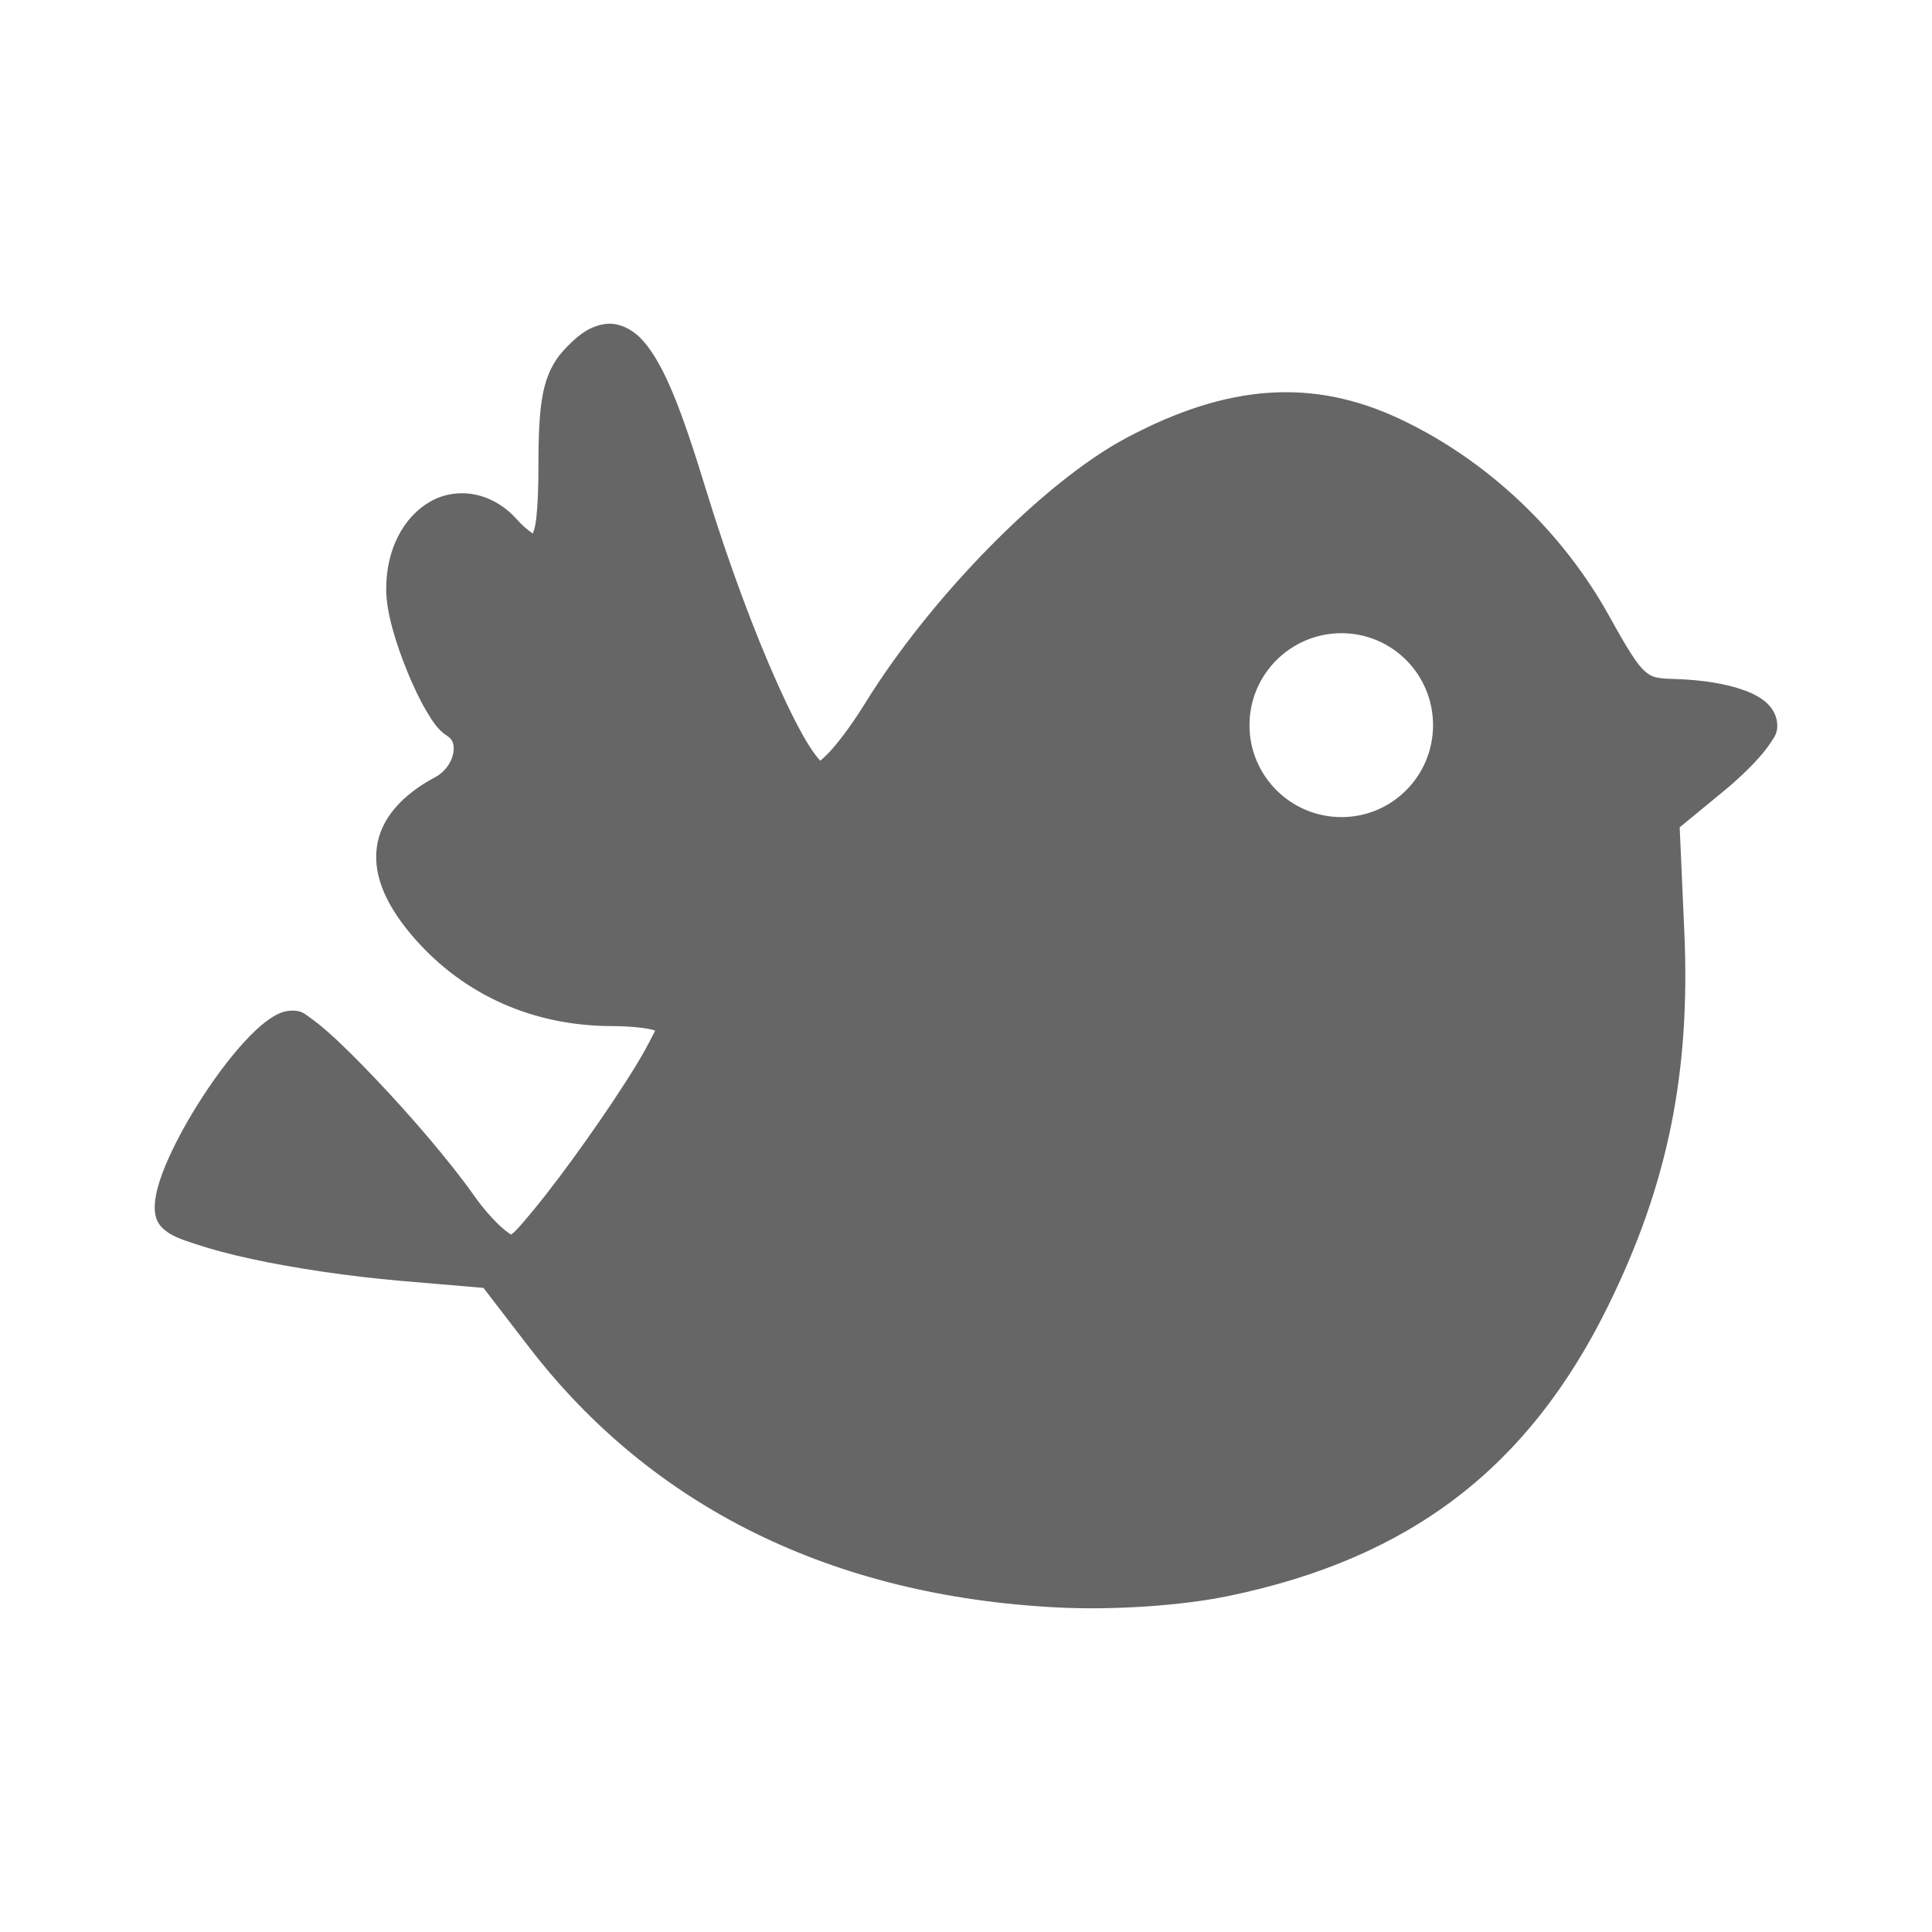 <?xml version="1.0" encoding="UTF-8" standalone="no"?>
<!-- Created with Inkscape (http://www.inkscape.org/) -->

<svg
   xmlns:dc="http://purl.org/dc/elements/1.1/"
   xmlns:cc="http://creativecommons.org/ns#"
   xmlns:rdf="http://www.w3.org/1999/02/22-rdf-syntax-ns#"
   xmlns:svg="http://www.w3.org/2000/svg"
   xmlns="http://www.w3.org/2000/svg"
   xmlns:xlink="http://www.w3.org/1999/xlink"
   xmlns:inkscape="http://www.inkscape.org/namespaces/inkscape"
   version="1.1"
   width="100%"
   height="100%"
   viewBox="0 0 512 512"
   id="svg2">
  <defs
     id="defs8">
    <linearGradient
       x1="45.448"
       y1="92.54"
       x2="45.448"
       y2="7.017"
       id="ButtonShadow-5"
       gradientUnits="userSpaceOnUse"
       gradientTransform="scale(1.006,0.994)">
      <stop
         id="stop3750-0"
         style="stop-color:#000000;stop-opacity:1"
         offset="0" />
      <stop
         id="stop3752-8"
         style="stop-color:#000000;stop-opacity:0.588"
         offset="1" />
    </linearGradient>
    <filter
       color-interpolation-filters="sRGB"
       id="filter3174-8">
      <feGaussianBlur
         stdDeviation="1.71"
         id="feGaussianBlur3176-5" />
    </filter>
    <linearGradient
       x1="45.448"
       y1="92.54"
       x2="45.448"
       y2="7.017"
       id="ButtonShadow"
       gradientUnits="userSpaceOnUse"
       gradientTransform="scale(1.006,0.994)">
      <stop
         id="stop3750"
         style="stop-color:#000000;stop-opacity:1"
         offset="0" />
      <stop
         id="stop3752"
         style="stop-color:#000000;stop-opacity:0.588"
         offset="1" />
    </linearGradient>
    <linearGradient
       id="linearGradient3737">
      <stop
         id="stop3739"
         style="stop-color:#666666;stop-opacity:1"
         offset="0" />
      <stop
         id="stop3741"
         style="stop-color:#666666;stop-opacity:0"
         offset="1" />
    </linearGradient>
    <filter
       color-interpolation-filters="sRGB"
       id="filter3174">
      <feGaussianBlur
         stdDeviation="1.71"
         id="feGaussianBlur3176" />
    </filter>
    <filter
       x="-0.192"
       y="-0.192"
       width="1.384"
       height="1.384"
       color-interpolation-filters="sRGB"
       id="filter3794">
      <feGaussianBlur
         stdDeviation="5.28"
         id="feGaussianBlur3796" />
    </filter>
    <linearGradient
       x1="48"
       y1="20.221"
       x2="48"
       y2="138.661"
       id="linearGradient3613"
       xlink:href="#linearGradient3737"
       gradientUnits="userSpaceOnUse" />
    <clipPath
       id="clipPath3613">
      <rect
         width="84"
         height="84"
         rx="6"
         ry="6"
         x="6"
         y="6"
         id="rect3615"
         style="fill:#666666;fill-opacity:1;fill-rule:nonzero;stroke:none" />
    </clipPath>
    <linearGradient
       x1="45.448"
       y1="92.54"
       x2="45.448"
       y2="7.017"
       id="ButtonShadow-0"
       gradientUnits="userSpaceOnUse"
       gradientTransform="scale(1.006,0.994)">
      <stop
         id="stop3750-2"
         style="stop-color:#000000;stop-opacity:1"
         offset="0" />
      <stop
         id="stop3752-9"
         style="stop-color:#000000;stop-opacity:0.588"
         offset="1" />
    </linearGradient>
    <linearGradient
       id="linearGradient3737-0">
      <stop
         id="stop3739-0"
         style="stop-color:#666666;stop-opacity:1"
         offset="0" />
      <stop
         id="stop3741-9"
         style="stop-color:#666666;stop-opacity:0"
         offset="1" />
    </linearGradient>
    <filter
       color-interpolation-filters="sRGB"
       id="filter3174-3">
      <feGaussianBlur
         stdDeviation="1.71"
         id="feGaussianBlur3176-2" />
    </filter>
    <filter
       x="-0.192"
       y="-0.192"
       width="1.384"
       height="1.384"
       color-interpolation-filters="sRGB"
       id="filter3794-0">
      <feGaussianBlur
         stdDeviation="5.28"
         id="feGaussianBlur3796-3" />
    </filter>
    <linearGradient
       x1="48"
       y1="20.221"
       x2="48"
       y2="138.661"
       id="linearGradient3613-6"
       xlink:href="#linearGradient3737-0"
       gradientUnits="userSpaceOnUse" />
    <clipPath
       id="clipPath3613-1">
      <rect
         width="84"
         height="84"
         rx="6"
         ry="6"
         x="6"
         y="6"
         id="rect3615-9"
         style="fill:#666666;fill-opacity:1;fill-rule:nonzero;stroke:none" />
    </clipPath>
    <linearGradient
       x1="45.448"
       y1="92.54"
       x2="45.448"
       y2="7.017"
       id="ButtonShadow-5-0"
       gradientUnits="userSpaceOnUse"
       gradientTransform="scale(1.006,0.994)">
      <stop
         id="stop3750-0-3"
         style="stop-color:#000000;stop-opacity:1"
         offset="0" />
      <stop
         id="stop3752-8-2"
         style="stop-color:#000000;stop-opacity:0.588"
         offset="1" />
    </linearGradient>
    <filter
       color-interpolation-filters="sRGB"
       id="filter3174-8-3">
      <feGaussianBlur
         id="feGaussianBlur3176-5-8"
         stdDeviation="1.71" />
    </filter>
    <linearGradient
       x1="45.448"
       y1="92.54"
       x2="45.448"
       y2="7.017"
       id="ButtonShadow-1"
       gradientUnits="userSpaceOnUse"
       gradientTransform="scale(1.006,0.994)">
      <stop
         id="stop3750-4"
         style="stop-color:#000000;stop-opacity:1"
         offset="0" />
      <stop
         id="stop3752-82"
         style="stop-color:#000000;stop-opacity:0.588"
         offset="1" />
    </linearGradient>
    <linearGradient
       id="linearGradient3737-1">
      <stop
         id="stop3739-9"
         style="stop-color:#666666;stop-opacity:1"
         offset="0" />
      <stop
         id="stop3741-2"
         style="stop-color:#666666;stop-opacity:0"
         offset="1" />
    </linearGradient>
    <filter
       color-interpolation-filters="sRGB"
       id="filter3174-0">
      <feGaussianBlur
         id="feGaussianBlur3176-6"
         stdDeviation="1.71" />
    </filter>
    <filter
       x="-0.192"
       y="-0.192"
       width="1.384"
       height="1.384"
       color-interpolation-filters="sRGB"
       id="filter3794-9">
      <feGaussianBlur
         id="feGaussianBlur3796-2"
         stdDeviation="5.28" />
    </filter>
    <linearGradient
       x1="48"
       y1="20.221"
       x2="48"
       y2="138.661"
       id="linearGradient3613-0"
       xlink:href="#linearGradient3737-1"
       gradientUnits="userSpaceOnUse" />
    <clipPath
       id="clipPath3613-2">
      <rect
         width="84"
         height="84"
         rx="6"
         ry="6"
         x="6"
         y="6"
         id="rect3615-3"
         style="fill:#666666;fill-opacity:1;fill-rule:nonzero;stroke:none" />
    </clipPath>
    <clipPath
       id="clipPath24056">
      <path
         d="M 26,0 C 11.603,0 0,11.603 0,26 l 0,460 c 0,14.397 11.603,26 26,26 l 460,0 c 14.397,0 26,-11.603 26,-26 L 512,26 C 512,11.603 500.397,0 486,0 L 26,0 z"
         inkscape:connector-curvature="0"
         id="path24058"
         style="fill:none;fill-opacity:1;stroke:none" />
    </clipPath>
  </defs>
  <path
     d="M 26,0 C 11.603,0 0,11.603 0,26 l 0,460 c 0,14.397 11.603,26 26,26 l 460,0 c 14.397,0 26,-11.603 26,-26 L 512,26 C 512,11.603 500.397,0 486,0 L 26,0 z"
     inkscape:connector-curvature="0"
     id="rect2986"
     style="fill:none;fill-opacity:1;stroke:none" />
  <g
     transform="translate(-2014.857,-1389.794)"
     id="layer1" />
  <g
     transform="matrix(1.1,0,0,0.444,-1919.776,-593.039)"
     id="g2036">
    <g
       transform="matrix(1.053,0,0,1.286,-1.263,-13.429)"
       id="g3712"
       style="opacity:0.4" />
  </g>
  <g
     transform="translate(-1917.376,-618.15)"
     id="g3541" />
  <g
     transform="translate(-1917.376,-618.15)"
     id="g3536" />
  <g
     transform="translate(-2620.376,-1203.4)"
     id="g4076">
    <g
       transform="translate(-926.668,684.384)"
       id="g4038" />
  </g>
  <g
     transform="matrix(9.309,0,0,9.309,-538.087,-181.121)"
     id="g3422" />
  <g
     transform="translate(-1662.518,-1408.533)"
     id="layer1-7" />
  <g
     transform="matrix(1.1,0,0,0.444,-1567.437,-611.778)"
     id="g2036-7">
    <g
       transform="matrix(1.053,0,0,1.286,-1.263,-13.429)"
       id="g3712-0"
       style="opacity:0.4" />
  </g>
  <g
     transform="translate(-1565.037,-636.889)"
     id="g3541-0" />
  <g
     transform="translate(-1565.037,-636.889)"
     id="g3536-3" />
  <g
     transform="translate(-2268.037,-1222.139)"
     id="g4076-6">
    <g
       transform="translate(-926.668,684.384)"
       id="g4038-6" />
  </g>
  <g
     transform="matrix(9.309,0,0,9.309,-185.749,-199.86)"
     id="g3422-3" />
  <g
     transform="translate(-183.059,-883.964)"
     id="layer1-9" />
  <g
     transform="matrix(1.1,0,0,0.444,-87.978,-87.209)"
     id="g2036-6">
    <g
       transform="matrix(1.053,0,0,1.286,-1.263,-13.429)"
       id="g3712-8"
       style="opacity:0.4" />
  </g>
  <g
     transform="translate(-85.578,-112.32)"
     id="g3541-1" />
  <g
     transform="translate(-85.578,-112.32)"
     id="g3536-4" />
  <g
     transform="translate(-788.579,-697.57)"
     id="g4076-1">
    <g
       transform="translate(-926.668,684.384)"
       id="g4038-2" />
  </g>
  <path
     d=""
     inkscape:connector-curvature="0"
     id="path3218"
     style="fill:#000000" />
  <path
     d=""
     inkscape:connector-curvature="0"
     id="path3216"
     style="fill:#000000" />
  <path
     d=""
     inkscape:connector-curvature="0"
     id="path3214"
     style="fill:#000000" />
  <path
     d=""
     inkscape:connector-curvature="0"
     id="path3116"
     style="fill:#000000" />
  <path
     d=""
     inkscape:connector-curvature="0"
     id="path3114"
     style="fill:#000000" />
  <path
     d=""
     inkscape:connector-curvature="0"
     id="path3112"
     style="fill:#000000" />
  <path
     d=""
     inkscape:connector-curvature="0"
     id="path3110"
     style="fill:#000000" />
  <g
     transform="translate(-2022.654,-1343.448)"
     id="layer1-8" />
  <g
     transform="matrix(1.1,0,0,0.444,-1927.573,-546.693)"
     id="g2036-60">
    <g
       transform="matrix(1.053,0,0,1.286,-1.263,-13.429)"
       id="g3712-3"
       style="opacity:0.4" />
  </g>
  <g
     transform="translate(-1925.173,-571.804)"
     id="g3541-5" />
  <g
     transform="translate(-1925.173,-571.804)"
     id="g3536-9" />
  <g
     transform="translate(-2628.173,-1157.054)"
     id="g4076-4">
    <g
       transform="translate(-926.668,684.384)"
       id="g4038-7" />
  </g>
  <g
     transform="matrix(9.309,0,0,9.309,-545.884,-134.775)"
     id="g3422-1" />
  <g
     transform="translate(-543.195,-818.879)"
     id="layer1-9-7" />
  <g
     transform="matrix(1.1,0,0,0.444,-448.114,-22.124)"
     id="g2036-6-6">
    <g
       transform="matrix(1.053,0,0,1.286,-1.263,-13.429)"
       id="g3712-8-1"
       style="opacity:0.4" />
  </g>
  <g
     transform="translate(-445.714,-47.235)"
     id="g3541-1-6" />
  <g
     transform="translate(-445.714,-47.235)"
     id="g3536-4-8" />
  <g
     transform="translate(-1148.714,-632.485)"
     id="g4076-1-3">
    <g
       transform="translate(-926.668,684.384)"
       id="g4038-2-6" />
  </g>
  <path
     d=""
     inkscape:connector-curvature="0"
     id="path3218-4"
     style="fill:#000000" />
  <path
     d=""
     inkscape:connector-curvature="0"
     id="path3216-2"
     style="fill:#000000" />
  <path
     d=""
     inkscape:connector-curvature="0"
     id="path3214-7"
     style="fill:#000000" />
  <path
     d=""
     inkscape:connector-curvature="0"
     id="path3116-0"
     style="fill:#000000" />
  <path
     d=""
     inkscape:connector-curvature="0"
     id="path3114-3"
     style="fill:#000000" />
  <path
     d=""
     inkscape:connector-curvature="0"
     id="path3112-4"
     style="fill:#000000" />
  <path
     d=""
     inkscape:connector-curvature="0"
     id="path3110-9"
     style="fill:#000000" />
  <g
     transform="translate(-180.119,-1432.747)"
     id="layer1-70" />
  <g
     transform="matrix(1.1,0,0,0.444,-85.037,-635.993)"
     id="g2036-0">
    <g
       transform="matrix(1.053,0,0,1.286,-1.263,-13.429)"
       id="g3712-2"
       style="opacity:0.4" />
  </g>
  <g
     transform="translate(-82.637,-661.104)"
     id="g3541-2" />
  <g
     transform="translate(-82.637,-661.104)"
     id="g3536-91" />
  <g
     transform="translate(-785.638,-1246.354)"
     id="g4076-5">
    <g
       transform="translate(-926.668,684.384)"
       id="g4038-4" />
  </g>
  <g
     transform="matrix(9.309,0,0,9.309,1296.651,-224.074)"
     id="g3422-0" />
  <g
     transform="translate(1299.34,-908.179)"
     id="layer1-9-4" />
  <g
     transform="matrix(1.1,0,0,0.444,1394.421,-111.424)"
     id="g2036-6-4">
    <g
       transform="matrix(1.053,0,0,1.286,-1.263,-13.429)"
       id="g3712-8-15"
       style="opacity:0.4" />
  </g>
  <g
     transform="translate(1396.821,-136.535)"
     id="g3541-1-64" />
  <g
     transform="translate(1396.821,-136.535)"
     id="g3536-4-7" />
  <g
     transform="translate(693.821,-721.785)"
     id="g4076-1-2">
    <g
       transform="translate(-926.668,684.384)"
       id="g4038-2-9" />
  </g>
  <path
     d=""
     inkscape:connector-curvature="0"
     id="path3218-48"
     style="fill:#000000" />
  <path
     d=""
     inkscape:connector-curvature="0"
     id="path3216-8"
     style="fill:#000000" />
  <path
     d=""
     inkscape:connector-curvature="0"
     id="path3214-6"
     style="fill:#000000" />
  <path
     d=""
     inkscape:connector-curvature="0"
     id="path3116-1"
     style="fill:#000000" />
  <path
     d=""
     inkscape:connector-curvature="0"
     id="path3114-0"
     style="fill:#000000" />
  <path
     d=""
     inkscape:connector-curvature="0"
     id="path3112-0"
     style="fill:#000000" />
  <path
     d=""
     inkscape:connector-curvature="0"
     id="path3110-6"
     style="fill:#000000" />
  <g
     transform="translate(-1717.249,-1340.704)"
     id="layer1-76" />
  <g
     transform="matrix(1.1,0,0,0.444,-1622.168,-543.949)"
     id="g2036-9">
    <g
       transform="matrix(1.053,0,0,1.286,-1.263,-13.429)"
       id="g3712-9"
       style="opacity:0.4" />
  </g>
  <g
     transform="translate(-1619.768,-569.06)"
     id="g3541-3" />
  <g
     transform="translate(-1619.768,-569.06)"
     id="g3536-31" />
  <g
     transform="translate(-2322.768,-1154.31)"
     id="g4076-9">
    <g
       transform="translate(-926.668,684.384)"
       id="g4038-0" />
  </g>
  <g
     transform="matrix(9.309,0,0,9.309,-240.479,-132.031)"
     id="g3422-5" />
  <g
     transform="translate(-237.79,-816.135)"
     id="layer1-9-5" />
  <g
     transform="matrix(1.1,0,0,0.444,-142.709,-19.38)"
     id="g2036-6-3">
    <g
       transform="matrix(1.053,0,0,1.286,-1.263,-13.429)"
       id="g3712-8-6"
       style="opacity:0.4" />
  </g>
  <g
     transform="translate(-140.309,-44.491)"
     id="g3541-1-9" />
  <g
     transform="translate(-140.309,-44.491)"
     id="g3536-4-80" />
  <g
     transform="translate(-843.309,-629.741)"
     id="g4076-1-9">
    <g
       transform="translate(-926.668,684.384)"
       id="g4038-2-4" />
  </g>
  <path
     d=""
     inkscape:connector-curvature="0"
     id="path3218-7"
     style="fill:#000000" />
  <path
     d=""
     inkscape:connector-curvature="0"
     id="path3216-9"
     style="fill:#000000" />
  <path
     d=""
     inkscape:connector-curvature="0"
     id="path3214-5"
     style="fill:#000000" />
  <path
     d=""
     inkscape:connector-curvature="0"
     id="path3116-8"
     style="fill:#000000" />
  <path
     d=""
     inkscape:connector-curvature="0"
     id="path3114-1"
     style="fill:#000000" />
  <path
     d=""
     inkscape:connector-curvature="0"
     id="path3112-1"
     style="fill:#000000" />
  <path
     d=""
     inkscape:connector-curvature="0"
     id="path3110-92"
     style="fill:#000000" />
  <g
     transform="translate(-1576.115,-1365.249)"
     id="layer1-17" />
  <g
     transform="matrix(1.1,0,0,0.444,-1481.034,-568.494)"
     id="g2036-3">
    <g
       transform="matrix(1.053,0,0,1.286,-1.263,-13.429)"
       id="g3712-5"
       style="opacity:0.4" />
  </g>
  <g
     transform="translate(-1478.634,-593.605)"
     id="g3541-7" />
  <g
     transform="translate(-1478.634,-593.605)"
     id="g3536-49" />
  <g
     transform="translate(-2181.634,-1178.855)"
     id="g4076-60">
    <g
       transform="translate(-926.668,684.384)"
       id="g4038-21" />
  </g>
  <g
     transform="matrix(9.309,0,0,9.309,-99.346,-156.576)"
     id="g3422-6" />
  <g
     transform="translate(-96.656,-840.68)"
     id="layer1-9-71" />
  <g
     transform="matrix(1.1,0,0,0.444,-1.575,-43.925)"
     id="g2036-6-8">
    <g
       transform="matrix(1.053,0,0,1.286,-1.263,-13.429)"
       id="g3712-8-41"
       style="opacity:0.4" />
  </g>
  <g
     transform="translate(0.825,-69.036)"
     id="g3541-1-0" />
  <g
     transform="translate(0.825,-69.036)"
     id="g3536-4-0" />
  <g
     transform="translate(-702.176,-654.286)"
     id="g4076-1-14">
    <g
       transform="translate(-926.668,684.384)"
       id="g4038-2-47" />
  </g>
  <path
     d=""
     inkscape:connector-curvature="0"
     id="path3218-8"
     style="fill:#000000" />
  <path
     d=""
     inkscape:connector-curvature="0"
     id="path3216-60"
     style="fill:#000000" />
  <path
     d=""
     inkscape:connector-curvature="0"
     id="path3214-1"
     style="fill:#000000" />
  <path
     d=""
     inkscape:connector-curvature="0"
     id="path3116-5"
     style="fill:#000000" />
  <path
     d=""
     inkscape:connector-curvature="0"
     id="path3114-2"
     style="fill:#000000" />
  <path
     d=""
     inkscape:connector-curvature="0"
     id="path3112-52"
     style="fill:#000000" />
  <path
     d=""
     inkscape:connector-curvature="0"
     id="path3110-65"
     style="fill:#000000" />
  <g
     transform="translate(-1576.115,-1365.249)"
     id="layer1-1" />
  <g
     transform="matrix(1.1,0,0,0.444,-1481.034,-568.494)"
     id="g2036-7-0">
    <g
       transform="matrix(1.053,0,0,1.286,-1.263,-13.429)"
       id="g3712-0-8"
       style="opacity:0.4" />
  </g>
  <g
     transform="translate(-1478.634,-593.605)"
     id="g3541-15" />
  <g
     transform="translate(-1478.634,-593.605)"
     id="g3536-2" />
  <g
     transform="translate(-2181.634,-1178.855)"
     id="g4076-5-0">
    <g
       transform="translate(-926.668,684.384)"
       id="g4038-1" />
  </g>
  <g
     transform="matrix(9.309,0,0,9.309,-99.346,-156.576)"
     id="g3422-2" />
  <g
     transform="translate(-96.656,-840.68)"
     id="layer1-9-8" />
  <g
     transform="matrix(1.1,0,0,0.444,-1.575,-43.925)"
     id="g2036-6-4-4">
    <g
       transform="matrix(1.053,0,0,1.286,-1.263,-13.429)"
       id="g3712-8-4"
       style="opacity:0.4" />
  </g>
  <g
     transform="translate(0.825,-69.036)"
     id="g3541-1-6-5" />
  <g
     transform="translate(0.825,-69.036)"
     id="g3536-4-1" />
  <g
     transform="translate(-702.176,-654.286)"
     id="g4076-1-1">
    <g
       transform="translate(-926.668,684.384)"
       id="g4038-2-8" />
  </g>
  <path
     d=""
     inkscape:connector-curvature="0"
     id="path3218-9"
     style="fill:#000000" />
  <path
     d=""
     inkscape:connector-curvature="0"
     id="path3216-6"
     style="fill:#000000" />
  <path
     d=""
     inkscape:connector-curvature="0"
     id="path3214-3"
     style="fill:#000000" />
  <path
     d=""
     inkscape:connector-curvature="0"
     id="path3116-2"
     style="fill:#000000" />
  <path
     d=""
     inkscape:connector-curvature="0"
     id="path3114-8"
     style="fill:#000000" />
  <path
     d=""
     inkscape:connector-curvature="0"
     id="path3112-5"
     style="fill:#000000" />
  <path
     d=""
     inkscape:connector-curvature="0"
     id="path3110-9-5"
     style="fill:#000000" />
  <g
     transform="translate(-1655.886,-1292.569)"
     id="layer1-6" />
  <g
     transform="matrix(1.1,0,0,0.444,-1560.805,-495.815)"
     id="g2036-2">
    <g
       transform="matrix(1.053,0,0,1.286,-1.263,-13.429)"
       id="g3712-20"
       style="opacity:0.4" />
  </g>
  <g
     transform="translate(-1558.405,-520.926)"
     id="g3541-6" />
  <g
     transform="translate(-1558.405,-520.926)"
     id="g3536-1" />
  <g
     transform="translate(-2261.406,-1106.176)"
     id="g4076-8">
    <g
       transform="translate(-926.668,684.384)"
       id="g4038-11" />
  </g>
  <g
     transform="matrix(9.309,0,0,9.309,-179.117,-83.896)"
     id="g3422-13" />
  <g
     transform="translate(-176.428,-768)"
     id="layer1-9-45" />
  <g
     transform="matrix(1.1,0,0,0.444,-81.347,28.754)"
     id="g2036-6-87">
    <g
       transform="matrix(1.053,0,0,1.286,-1.263,-13.429)"
       id="g3712-8-0"
       style="opacity:0.4" />
  </g>
  <g
     transform="translate(-78.947,3.643)"
     id="g3541-1-92" />
  <g
     transform="translate(-78.947,3.643)"
     id="g3536-4-09" />
  <g
     transform="translate(-781.947,-581.607)"
     id="g4076-1-24">
    <g
       transform="translate(-926.668,684.384)"
       id="g4038-2-2" />
  </g>
  <path
     d=""
     inkscape:connector-curvature="0"
     id="path3218-3"
     style="fill:#000000" />
  <path
     d=""
     inkscape:connector-curvature="0"
     id="path3216-4"
     style="fill:#000000" />
  <path
     d=""
     inkscape:connector-curvature="0"
     id="path3214-58"
     style="fill:#000000" />
  <path
     d=""
     inkscape:connector-curvature="0"
     id="path3116-11"
     style="fill:#000000" />
  <path
     d=""
     inkscape:connector-curvature="0"
     id="path3114-36"
     style="fill:#000000" />
  <path
     d=""
     inkscape:connector-curvature="0"
     id="path3112-9"
     style="fill:#000000" />
  <path
     d=""
     inkscape:connector-curvature="0"
     id="path3110-7"
     style="fill:#000000" />
  <g
     transform="translate(-1655.886,-1292.569)"
     id="layer1-1-8" />
  <g
     transform="matrix(1.1,0,0,0.444,-1560.805,-495.815)"
     id="g2036-7-04">
    <g
       transform="matrix(1.053,0,0,1.286,-1.263,-13.429)"
       id="g3712-0-2"
       style="opacity:0.4" />
  </g>
  <g
     transform="translate(-1558.405,-520.926)"
     id="g3541-15-6" />
  <g
     transform="translate(-1558.405,-520.926)"
     id="g3536-2-5" />
  <g
     transform="translate(-2261.406,-1106.176)"
     id="g4076-5-5">
    <g
       transform="translate(-926.668,684.384)"
       id="g4038-1-2" />
  </g>
  <g
     transform="matrix(9.309,0,0,9.309,-179.117,-83.896)"
     id="g3422-2-2" />
  <g
     transform="translate(-176.428,-768)"
     id="layer1-9-8-0" />
  <g
     transform="matrix(1.1,0,0,0.444,-81.347,28.754)"
     id="g2036-6-4-40">
    <g
       transform="matrix(1.053,0,0,1.286,-1.263,-13.429)"
       id="g3712-8-4-5"
       style="opacity:0.4" />
  </g>
  <g
     transform="translate(-78.947,3.643)"
     id="g3541-1-6-2" />
  <g
     transform="translate(-78.947,3.643)"
     id="g3536-4-1-8" />
  <g
     transform="translate(-781.947,-581.607)"
     id="g4076-1-1-3">
    <g
       transform="translate(-926.668,684.384)"
       id="g4038-2-8-5" />
  </g>
  <path
     d=""
     inkscape:connector-curvature="0"
     id="path3218-9-7"
     style="fill:#000000" />
  <path
     d=""
     inkscape:connector-curvature="0"
     id="path3216-6-0"
     style="fill:#000000" />
  <path
     d=""
     inkscape:connector-curvature="0"
     id="path3214-3-7"
     style="fill:#000000" />
  <path
     d=""
     inkscape:connector-curvature="0"
     id="path3116-2-9"
     style="fill:#000000" />
  <path
     d=""
     inkscape:connector-curvature="0"
     id="path3114-8-8"
     style="fill:#000000" />
  <path
     d=""
     inkscape:connector-curvature="0"
     id="path3112-5-3"
     style="fill:#000000" />
  <path
     d=""
     inkscape:connector-curvature="0"
     id="path3110-9-6"
     style="fill:#000000" />
  <g
     transform="matrix(13.4,0,0,13.4,-1705.785,-834.026)"
     id="layer2"
     style="display:none">
    <rect
       width="86"
       height="85"
       rx="6"
       ry="6"
       x="5"
       y="7"
       id="rect3745"
       style="opacity:0.9;fill:url(#ButtonShadow);fill-opacity:1;fill-rule:nonzero;stroke:none;filter:url(#filter3174)" />
  </g>
  <g
     transform="matrix(13.4,0,0,13.4,-1705.785,-834.026)"
     id="layer5"
     style="display:none">
    <rect
       width="66"
       height="66"
       rx="12"
       ry="12"
       x="15"
       y="15"
       clip-path="url(#clipPath3613)"
       id="rect3171"
       style="opacity:0.1;fill:url(#linearGradient3613);fill-opacity:1;fill-rule:nonzero;stroke:#666666;stroke-width:0.5;stroke-linecap:round;stroke-linejoin:miter;stroke-miterlimit:4;stroke-opacity:1;stroke-dasharray:none;stroke-dashoffset:0;filter:url(#filter3794)" />
  </g>
  <g
     transform="translate(-118.356,-21.072)"
     id="layer2-5"
     style="display:none">
    <rect
       width="86"
       height="85"
       rx="6"
       ry="6"
       x="5"
       y="7"
       id="rect3745-0"
       style="opacity:0.9;fill:url(#ButtonShadow-5);fill-opacity:1;fill-rule:nonzero;stroke:none;filter:url(#filter3174-8)" />
  </g>
  <g
     transform="translate(-1658.955,-1297.969)"
     id="layer1-2" />
  <g
     transform="matrix(1.1,0,0,0.444,-1563.873,-501.215)"
     id="g2036-4">
    <g
       transform="matrix(1.053,0,0,1.286,-1.263,-13.429)"
       id="g3712-7"
       style="opacity:0.4" />
  </g>
  <g
     transform="translate(-1561.473,-526.326)"
     id="g3541-153" />
  <g
     transform="translate(-1561.473,-526.326)"
     id="g3536-8" />
  <g
     transform="translate(-2264.474,-1111.575)"
     id="g4076-41">
    <g
       transform="translate(-926.668,684.384)"
       id="g4038-15" />
  </g>
  <g
     transform="matrix(9.309,0,0,9.309,-182.185,-89.296)"
     id="g3422-00" />
  <g
     transform="translate(-179.496,-773.4)"
     id="layer1-9-9" />
  <g
     transform="matrix(1.1,0,0,0.444,-84.415,23.354)"
     id="g2036-6-2">
    <g
       transform="matrix(1.053,0,0,1.286,-1.263,-13.429)"
       id="g3712-8-64"
       style="opacity:0.4" />
  </g>
  <g
     transform="translate(-82.015,-1.757)"
     id="g3541-1-60" />
  <g
     transform="translate(-82.015,-1.757)"
     id="g3536-4-13" />
  <g
     transform="translate(-785.015,-587.007)"
     id="g4076-1-8">
    <g
       transform="translate(-926.668,684.384)"
       id="g4038-2-89" />
  </g>
  <path
     d=""
     inkscape:connector-curvature="0"
     id="path3218-6"
     style="fill:#000000" />
  <path
     d=""
     inkscape:connector-curvature="0"
     id="path3216-1"
     style="fill:#000000" />
  <path
     d=""
     inkscape:connector-curvature="0"
     id="path3214-8"
     style="fill:#000000" />
  <path
     d=""
     inkscape:connector-curvature="0"
     id="path3116-3"
     style="fill:#000000" />
  <path
     d=""
     inkscape:connector-curvature="0"
     id="path3114-5"
     style="fill:#000000" />
  <path
     d=""
     inkscape:connector-curvature="0"
     id="path3112-8"
     style="fill:#000000" />
  <path
     d=""
     inkscape:connector-curvature="0"
     id="path3110-4"
     style="fill:#000000" />
  <g
     transform="translate(-1658.955,-1297.969)"
     id="layer1-1-9" />
  <g
     transform="matrix(1.1,0,0,0.444,-1563.873,-501.215)"
     id="g2036-7-3">
    <g
       transform="matrix(1.053,0,0,1.286,-1.263,-13.429)"
       id="g3712-0-0"
       style="opacity:0.4" />
  </g>
  <g
     transform="translate(-1561.473,-526.326)"
     id="g3541-15-9" />
  <g
     transform="translate(-1561.473,-526.326)"
     id="g3536-2-2" />
  <g
     transform="translate(-2264.474,-1111.575)"
     id="g4076-5-1">
    <g
       transform="translate(-926.668,684.384)"
       id="g4038-1-6" />
  </g>
  <g
     transform="matrix(9.309,0,0,9.309,-182.185,-89.296)"
     id="g3422-2-0" />
  <g
     transform="translate(-179.496,-773.4)"
     id="layer1-9-8-3" />
  <g
     transform="matrix(1.1,0,0,0.444,-84.415,23.354)"
     id="g2036-6-4-7">
    <g
       transform="matrix(1.053,0,0,1.286,-1.263,-13.429)"
       id="g3712-8-4-7"
       style="opacity:0.4" />
  </g>
  <g
     transform="translate(-82.015,-1.757)"
     id="g3541-1-6-1" />
  <g
     transform="translate(-82.015,-1.757)"
     id="g3536-4-1-1" />
  <g
     transform="translate(-785.015,-587.007)"
     id="g4076-1-1-5">
    <g
       transform="translate(-926.668,684.384)"
       id="g4038-2-8-8" />
  </g>
  <path
     d=""
     inkscape:connector-curvature="0"
     id="path3218-9-5"
     style="fill:#000000" />
  <path
     d=""
     inkscape:connector-curvature="0"
     id="path3216-6-6"
     style="fill:#000000" />
  <path
     d=""
     inkscape:connector-curvature="0"
     id="path3214-3-8"
     style="fill:#000000" />
  <path
     d=""
     inkscape:connector-curvature="0"
     id="path3116-2-91"
     style="fill:#000000" />
  <path
     d=""
     inkscape:connector-curvature="0"
     id="path3114-8-1"
     style="fill:#000000" />
  <path
     d=""
     inkscape:connector-curvature="0"
     id="path3112-5-5"
     style="fill:#000000" />
  <path
     d=""
     inkscape:connector-curvature="0"
     id="path3110-9-1"
     style="fill:#000000" />
  <g
     transform="matrix(13.4,0,0,13.4,-1708.853,-839.426)"
     id="layer2-8"
     style="display:none">
    <rect
       width="86"
       height="85"
       rx="6"
       ry="6"
       x="5"
       y="7"
       id="rect3745-3"
       style="opacity:0.9;fill:url(#ButtonShadow-0);fill-opacity:1;fill-rule:nonzero;stroke:none;filter:url(#filter3174-3)" />
  </g>
  <g
     transform="matrix(13.4,0,0,13.4,-1708.853,-839.426)"
     id="layer5-5"
     style="display:none">
    <rect
       width="66"
       height="66"
       rx="12"
       ry="12"
       x="15"
       y="15"
       clip-path="url(#clipPath3613-1)"
       id="rect3171-2"
       style="opacity:0.1;fill:url(#linearGradient3613-6);fill-opacity:1;fill-rule:nonzero;stroke:#666666;stroke-width:0.5;stroke-linecap:round;stroke-linejoin:miter;stroke-miterlimit:4;stroke-opacity:1;stroke-dasharray:none;stroke-dashoffset:0;filter:url(#filter3794-0)" />
  </g>
  <g
     transform="translate(-1643.614,-1340.704)"
     id="layer1-4" />
  <g
     transform="matrix(1.1,0,0,0.444,-1548.533,-543.949)"
     id="g2036-90">
    <g
       transform="matrix(1.053,0,0,1.286,-1.263,-13.429)"
       id="g3712-6"
       style="opacity:0.4" />
  </g>
  <g
     transform="translate(-1546.133,-569.06)"
     id="g3541-63" />
  <g
     transform="translate(-1546.133,-569.06)"
     id="g3536-0" />
  <g
     transform="translate(-2249.133,-1154.31)"
     id="g4076-2">
    <g
       transform="translate(-926.668,684.384)"
       id="g4038-29" />
  </g>
  <g
     transform="matrix(9.309,0,0,9.309,-166.844,-132.031)"
     id="g3422-8" />
  <g
     transform="translate(-164.155,-816.135)"
     id="layer1-9-0" />
  <g
     transform="matrix(1.1,0,0,0.444,-69.074,-19.38)"
     id="g2036-6-37">
    <g
       transform="matrix(1.053,0,0,1.286,-1.263,-13.429)"
       id="g3712-8-69"
       style="opacity:0.4" />
  </g>
  <g
     transform="translate(-66.674,-44.491)"
     id="g3541-1-7" />
  <g
     transform="translate(-66.674,-44.491)"
     id="g3536-4-4" />
  <g
     transform="translate(-769.674,-629.741)"
     id="g4076-1-7">
    <g
       transform="translate(-926.668,684.384)"
       id="g4038-2-1" />
  </g>
  <path
     d=""
     inkscape:connector-curvature="0"
     id="path3218-2"
     style="fill:#000000" />
  <path
     d=""
     inkscape:connector-curvature="0"
     id="path3216-91"
     style="fill:#000000" />
  <path
     d=""
     inkscape:connector-curvature="0"
     id="path3214-11"
     style="fill:#000000" />
  <path
     d=""
     inkscape:connector-curvature="0"
     id="path3116-4"
     style="fill:#000000" />
  <path
     d=""
     inkscape:connector-curvature="0"
     id="path3114-04"
     style="fill:#000000" />
  <path
     d=""
     inkscape:connector-curvature="0"
     id="path3112-7"
     style="fill:#000000" />
  <path
     d=""
     inkscape:connector-curvature="0"
     id="path3110-8"
     style="fill:#000000" />
  <g
     transform="translate(-1643.614,-1340.704)"
     id="layer1-1-7" />
  <g
     transform="matrix(1.1,0,0,0.444,-1548.533,-543.949)"
     id="g2036-7-6">
    <g
       transform="matrix(1.053,0,0,1.286,-1.263,-13.429)"
       id="g3712-0-4"
       style="opacity:0.4" />
  </g>
  <g
     transform="translate(-1546.133,-569.06)"
     id="g3541-15-4" />
  <g
     transform="translate(-1546.133,-569.06)"
     id="g3536-2-8" />
  <g
     transform="translate(-2249.133,-1154.31)"
     id="g4076-5-7">
    <g
       transform="translate(-926.668,684.384)"
       id="g4038-1-3" />
  </g>
  <g
     transform="matrix(9.309,0,0,9.309,-166.844,-132.031)"
     id="g3422-2-01" />
  <g
     transform="translate(-164.155,-816.135)"
     id="layer1-9-8-8" />
  <g
     transform="matrix(1.1,0,0,0.444,-69.074,-19.38)"
     id="g2036-6-4-78">
    <g
       transform="matrix(1.053,0,0,1.286,-1.263,-13.429)"
       id="g3712-8-4-1"
       style="opacity:0.4" />
  </g>
  <g
     transform="translate(-66.674,-44.491)"
     id="g3541-1-6-9" />
  <g
     transform="translate(-66.674,-44.491)"
     id="g3536-4-1-6" />
  <g
     transform="translate(-769.674,-629.741)"
     id="g4076-1-1-50">
    <g
       transform="translate(-926.668,684.384)"
       id="g4038-2-8-1" />
  </g>
  <path
     d=""
     inkscape:connector-curvature="0"
     id="path3218-9-3"
     style="fill:#000000" />
  <path
     d=""
     inkscape:connector-curvature="0"
     id="path3216-6-63"
     style="fill:#000000" />
  <path
     d=""
     inkscape:connector-curvature="0"
     id="path3214-3-73"
     style="fill:#000000" />
  <path
     d=""
     inkscape:connector-curvature="0"
     id="path3116-2-1"
     style="fill:#000000" />
  <path
     d=""
     inkscape:connector-curvature="0"
     id="path3114-8-83"
     style="fill:#000000" />
  <path
     d=""
     inkscape:connector-curvature="0"
     id="path3112-5-6"
     style="fill:#000000" />
  <path
     d=""
     inkscape:connector-curvature="0"
     id="path3110-9-8"
     style="fill:#000000" />
  <g
     transform="matrix(13.4,0,0,13.4,-1693.512,-882.161)"
     id="layer2-3"
     style="display:none">
    <rect
       width="86"
       height="85"
       rx="6"
       ry="6"
       x="5"
       y="7"
       id="rect3745-6"
       style="opacity:0.9;fill:url(#ButtonShadow-1);fill-opacity:1;fill-rule:nonzero;stroke:none;filter:url(#filter3174-0)" />
  </g>
  <g
     transform="matrix(13.4,0,0,13.4,-1693.512,-882.161)"
     id="layer5-3"
     style="display:none">
    <rect
       width="66"
       height="66"
       rx="12"
       ry="12"
       x="15"
       y="15"
       clip-path="url(#clipPath3613-2)"
       id="rect3171-7"
       style="opacity:0.1;fill:url(#linearGradient3613-0);fill-opacity:1;fill-rule:nonzero;stroke:#666666;stroke-width:0.5;stroke-linecap:round;stroke-linejoin:miter;stroke-miterlimit:4;stroke-opacity:1;stroke-dasharray:none;stroke-dashoffset:0;filter:url(#filter3794-9)" />
  </g>
  <g
     transform="translate(-106.083,-69.206)"
     id="layer2-5-4"
     style="display:none">
    <rect
       width="86"
       height="85"
       rx="6"
       ry="6"
       x="5"
       y="7"
       id="rect3745-0-9"
       style="opacity:0.9;fill:url(#ButtonShadow-5-0);fill-opacity:1;fill-rule:nonzero;stroke:none;filter:url(#filter3174-8-3)" />
  </g>
  <g
     clip-path="url(#clipPath24056)"
     id="g22662"
     style="opacity:0.0;fill:#000000">
    <path
       d="m 162.396,85.823 c 2.648,0.277 5.247,1.664 7.34,3.756 L 558.645,478.488 c -2.092,-2.092 -4.691,-3.479 -7.34,-3.756 z"
       inkscape:connector-curvature="0"
       id="path22664"
       style="fill:#000000" />
    <path
       d="m 169.736,89.579 c 0.204,0.204 0.404,0.415 0.598,0.633 L 559.242,479.121 c -0.194,-0.217 -0.394,-0.428 -0.598,-0.633 z"
       inkscape:connector-curvature="0"
       id="path22666"
       style="fill:#000000" />
    <path
       d="m 170.334,90.212 c 5.82,6.516 10.436,18.881 16.807,39.684 l 388.909,388.909 c -6.371,-20.804 -10.987,-33.169 -16.807,-39.684 z"
       inkscape:connector-curvature="0"
       id="path22668"
       style="fill:#000000" />
    <path
       d="m 187.141,129.896 c 5.94,19.396 12.919,38.03 19.049,51.636 l 388.909,388.909 c -6.13,-13.606 -13.109,-32.24 -19.049,-51.636 z"
       inkscape:connector-curvature="0"
       id="path22670"
       style="fill:#000000" />
    <path
       d="m 206.19,181.532 c 3.065,6.804 5.885,12.352 8.217,16.061 L 603.316,586.502 c -2.332,-3.708 -5.152,-9.257 -8.217,-16.061 z"
       inkscape:connector-curvature="0"
       id="path22672"
       style="fill:#000000" />
    <path
       d="m 214.407,197.593 c 1.167,1.854 2.263,3.255 2.988,4.016 L 606.304,590.517 c -0.725,-0.76 -1.821,-2.161 -2.988,-4.016 z"
       inkscape:connector-curvature="0"
       id="path22674"
       style="fill:#000000" />
    <path
       d="m 217.395,201.609 c 0.048,-0.034 0.045,-0.052 0.094,-0.094 L 606.397,590.424 c -0.048,0.041 -0.045,0.059 -0.094,0.094 z"
       inkscape:connector-curvature="0"
       id="path22676"
       style="fill:#000000" />
    <path
       d="m 217.489,201.515 c 0.818,-0.686 1.991,-1.785 3.268,-3.268 l 388.909,388.909 c -1.277,1.482 -2.449,2.582 -3.268,3.268 z"
       inkscape:connector-curvature="0"
       id="path22678"
       style="fill:#000000" />
    <path
       d="m 220.756,198.247 c 2.555,-2.967 5.629,-7.213 8.497,-11.859 l 388.909,388.909 c -2.868,4.646 -5.941,8.892 -8.497,11.859 z"
       inkscape:connector-curvature="0"
       id="path22680"
       style="fill:#000000" />
    <path
       d="m 229.253,186.388 c 17.19,-27.854 47.126,-58.551 69.194,-70.31 L 687.356,504.987 c -22.068,11.759 -52.004,42.456 -69.194,70.31 z"
       inkscape:connector-curvature="0"
       id="path22682"
       style="fill:#000000" />
    <path
       d="m 298.447,116.078 c 26.901,-14.338 49.468,-15.958 72.739,-4.95 L 760.094,500.037 c -23.271,-11.008 -45.838,-9.388 -72.739,4.95 z"
       inkscape:connector-curvature="0"
       id="path22684"
       style="fill:#000000" />
    <path
       d="m 371.186,111.129 c 12.544,5.934 24.178,14.236 34.198,24.257 L 794.292,524.294 C 784.272,514.274 772.639,505.972 760.094,500.037 z"
       inkscape:connector-curvature="0"
       id="path22686"
       style="fill:#000000" />
    <path
       d="m 405.384,135.385 c 8.339,8.339 15.562,17.869 21.262,28.214 L 815.554,552.508 C 809.854,542.163 802.632,532.634 794.292,524.294 z"
       inkscape:connector-curvature="0"
       id="path22688"
       style="fill:#000000" />
    <path
       d="m 426.646,163.599 c 4.24,7.693 6.841,11.899 8.813,13.871 L 824.367,566.379 c -1.972,-1.972 -4.573,-6.178 -8.813,-13.871 z"
       inkscape:connector-curvature="0"
       id="path22690"
       style="fill:#000000" />
    <path
       d="m 435.458,177.47 c 0.115,0.115 0.228,0.222 0.338,0.322 L 824.706,566.701 c -0.111,-0.1 -0.224,-0.207 -0.338,-0.322 z"
       inkscape:connector-curvature="0"
       id="path22692"
       style="fill:#000000" />
    <path
       d="m 435.797,177.792 c 2.013,1.816 3.414,2.014 7.937,2.148 l 388.909,388.909 c -4.524,-0.134 -5.925,-0.332 -7.937,-2.148 z"
       inkscape:connector-curvature="0"
       id="path22694"
       style="fill:#000000" />
    <path
       d="m 443.734,179.94 c 7.457,0.22 13.767,1.269 18.488,2.988 L 851.131,571.837 c -4.721,-1.719 -11.031,-2.767 -18.488,-2.988 z"
       inkscape:connector-curvature="0"
       id="path22696"
       style="fill:#000000" />
    <path
       d="m 462.222,182.928 c 2.361,0.86 4.36,1.893 5.976,3.361 L 857.107,575.198 c -1.616,-1.468 -3.615,-2.502 -5.976,-3.361 z"
       inkscape:connector-curvature="0"
       id="path22698"
       style="fill:#000000" />
    <path
       d="m 468.198,186.289 c 0.106,0.097 0.211,0.197 0.314,0.299 L 857.42,575.497 c -0.102,-0.102 -0.207,-0.202 -0.314,-0.299 z"
       inkscape:connector-curvature="0"
       id="path22700"
       style="fill:#000000" />
    <path
       d="m 468.512,186.588 c 1.453,1.453 2.488,3.465 2.488,5.677 l 388.909,388.909 c 0,-2.212 -1.035,-4.223 -2.488,-5.677 z"
       inkscape:connector-curvature="0"
       id="path22702"
       style="fill:#000000" />
    <path
       d="m 471,192.265 c 0,2.117 -0.776,3.031 -1.587,4.295 l 388.909,388.909 c 0.811,-1.265 1.587,-2.178 1.587,-4.295 z"
       inkscape:connector-curvature="0"
       id="path22704"
       style="fill:#000000" />
    <path
       d="m 469.413,196.56 c -0.811,1.265 -1.821,2.587 -3.082,4.016 l 388.909,388.909 c 1.26,-1.429 2.27,-2.751 3.082,-4.016 z"
       inkscape:connector-curvature="0"
       id="path22706"
       style="fill:#000000" />
    <path
       d="m 466.331,200.576 c -2.52,2.856 -5.903,6.107 -9.618,9.151 l 388.909,388.909 c 3.715,-3.044 7.099,-6.295 9.618,-9.151 z"
       inkscape:connector-curvature="0"
       id="path22708"
       style="fill:#000000" />
    <path
       d="m 456.713,209.727 -11.578,9.524 388.909,388.909 11.578,-9.524 z"
       inkscape:connector-curvature="0"
       id="path22710"
       style="fill:#000000" />
    <path
       d="m 445.135,219.251 1.214,27.359 388.909,388.909 -1.214,-27.359 z"
       inkscape:connector-curvature="0"
       id="path22712"
       style="fill:#000000" />
    <path
       d="m 446.349,246.61 c 1.704,37.593 -4.334,67.318 -20.262,99.638 l 388.909,388.909 c 15.929,-32.32 21.966,-62.045 20.262,-99.638 z"
       inkscape:connector-curvature="0"
       id="path22714"
       style="fill:#000000" />
    <path
       d="m 426.086,346.248 c -21.079,42.759 -52.361,66.673 -100.285,76.661 l 388.909,388.909 c 47.925,-9.987 79.206,-33.901 100.285,-76.661 z"
       inkscape:connector-curvature="0"
       id="path22716"
       style="fill:#000000" />
    <path
       d="m 325.801,422.909 c -12.69,2.644 -30.81,3.839 -45.666,3.082 l 388.909,388.909 c 14.855,0.758 32.976,-0.438 45.666,-3.082 z"
       inkscape:connector-curvature="0"
       id="path22718"
       style="fill:#000000" />
    <path
       d="m 280.135,425.991 c -50.897,-2.599 -93.233,-20.154 -124.848,-51.769 l 388.909,388.909 c 31.615,31.615 73.951,49.17 124.848,51.769 z"
       inkscape:connector-curvature="0"
       id="path22720"
       style="fill:#000000" />
    <path
       d="m 155.287,374.221 c -5.316,-5.316 -10.329,-11.029 -15.028,-17.136 l 388.909,388.909 c 4.699,6.107 9.712,11.82 15.028,17.136 z"
       inkscape:connector-curvature="0"
       id="path22722"
       style="fill:#000000" />
    <path
       d="m 140.259,357.086 -12.139,-15.78 388.909,388.909 12.139,15.78 z"
       inkscape:connector-curvature="0"
       id="path22724"
       style="fill:#000000" />
    <path
       d="m 128.12,341.306 -21.943,-1.868 388.909,388.909 21.943,1.868 z"
       inkscape:connector-curvature="0"
       id="path22726"
       style="fill:#000000" />
    <path
       d="M 106.177,339.438 C 92.347,338.231 78.121,336.111 66.68,333.648 L 455.589,722.557 c 11.441,2.463 25.666,4.583 39.497,5.79 z"
       inkscape:connector-curvature="0"
       id="path22728"
       style="fill:#000000" />
    <path
       d="m 66.68,333.648 c -5.721,-1.232 -10.777,-2.606 -14.754,-3.922 L 440.835,718.635 c 3.977,1.316 9.033,2.69 14.754,3.922 z"
       inkscape:connector-curvature="0"
       id="path22730"
       style="fill:#000000" />
    <path
       d="m 51.927,329.726 c -3.976,-1.315 -6.763,-2.188 -8.961,-4.386 L 431.874,714.248 c 2.198,2.198 4.986,3.071 8.961,4.386 z"
       inkscape:connector-curvature="0"
       id="path22732"
       style="fill:#000000" />
    <path
       d="m 42.965,325.34 c -7.88e-4,-7.9e-4 -0.002,-0.002 -0.002,-0.002 L 431.872,714.246 c 7.9e-4,7.9e-4 0.002,0.002 0.002,0.002 z"
       inkscape:connector-curvature="0"
       id="path22734"
       style="fill:#000000" />
    <path
       d="m 42.963,325.337 c -2.019,-2.019 -2.11,-4.58 -1.868,-6.915 L 430.004,707.331 c -0.242,2.335 -0.152,4.896 1.868,6.915 z"
       inkscape:connector-curvature="0"
       id="path22736"
       style="fill:#000000" />
    <path
       d="m 41.095,318.422 c 0.244,-2.329 0.937,-4.835 1.96,-7.563 L 431.964,699.768 c -1.024,2.728 -1.716,5.233 -1.96,7.563 z"
       inkscape:connector-curvature="0"
       id="path22738"
       style="fill:#000000" />
    <path
       d="m 43.055,310.859 c 2.047,-5.456 5.392,-11.84 9.245,-18.018 L 441.209,681.75 c -3.853,6.178 -7.198,12.562 -9.245,18.018 z"
       inkscape:connector-curvature="0"
       id="path22740"
       style="fill:#000000" />
    <path
       d="m 52.3,292.841 c 3.853,-6.182 8.238,-12.15 12.425,-16.714 L 453.634,665.036 c -4.188,4.564 -8.572,10.531 -12.425,16.714 z"
       inkscape:connector-curvature="0"
       id="path22742"
       style="fill:#000000" />
    <path
       d="m 64.725,276.127 c 2.091,-2.283 4.133,-4.23 6.163,-5.696 L 459.797,659.34 c -2.03,1.466 -4.072,3.414 -6.163,5.696 z"
       inkscape:connector-curvature="0"
       id="path22744"
       style="fill:#000000" />
    <path
       d="m 70.889,270.431 c 2.031,-1.464 4.033,-2.615 6.63,-2.615 L 466.427,656.725 c -2.597,0 -4.6,1.15 -6.63,2.615 z"
       inkscape:connector-curvature="0"
       id="path22746"
       style="fill:#000000" />
    <path
       d="m 77.519,267.816 c 2.558,0 3.354,0.984 4.762,1.96 L 471.19,658.685 c -1.408,-0.977 -2.204,-1.96 -4.762,-1.96 z"
       inkscape:connector-curvature="0"
       id="path22748"
       style="fill:#000000" />
    <path
       d="m 82.281,269.777 c 1.408,0.977 2.973,2.247 4.762,3.828 L 475.952,662.514 c -1.789,-1.581 -3.354,-2.852 -4.762,-3.828 z"
       inkscape:connector-curvature="0"
       id="path22750"
       style="fill:#000000" />
    <path
       d="m 87.043,273.605 c 2.056,1.818 4.349,4.007 6.807,6.465 L 482.759,668.978 c -2.458,-2.458 -4.751,-4.647 -6.807,-6.465 z"
       inkscape:connector-curvature="0"
       id="path22752"
       style="fill:#000000" />
    <path
       d="m 93.85,280.07 c 1.82,1.82 3.73,3.788 5.701,5.86 L 488.46,674.838 c -1.971,-2.073 -3.881,-4.04 -5.701,-5.86 z"
       inkscape:connector-curvature="0"
       id="path22754"
       style="fill:#000000" />
    <path
       d="m 99.551,285.93 c 9.271,9.739 19.585,21.729 26.144,31 l 388.909,388.909 c -6.56,-9.271 -16.874,-21.261 -26.144,-31 z"
       inkscape:connector-curvature="0"
       id="path22756"
       style="fill:#000000" />
    <path
       d="m 125.696,316.93 c 1.886,2.665 3.964,5.118 5.862,7.016 l 388.909,388.909 c -1.898,-1.898 -3.976,-4.35 -5.862,-7.016 z"
       inkscape:connector-curvature="0"
       id="path22758"
       style="fill:#000000" />
    <path
       d="m 131.558,323.946 c 0.324,0.324 0.643,0.632 0.954,0.922 l 388.909,388.909 c -0.312,-0.29 -0.63,-0.598 -0.954,-0.922 z"
       inkscape:connector-curvature="0"
       id="path22760"
       style="fill:#000000" />
    <path
       d="m 132.512,324.868 c 1.069,0.995 2.098,1.792 2.802,2.241 l 388.909,388.909 c -0.704,-0.449 -1.733,-1.247 -2.802,-2.241 z"
       inkscape:connector-curvature="0"
       id="path22762"
       style="fill:#000000" />
    <path
       d="m 135.314,327.109 c 0.025,0.016 0.039,0.027 0.047,0.035 l 388.909,388.909 c -0.008,-0.008 -0.023,-0.019 -0.047,-0.035 z"
       inkscape:connector-curvature="0"
       id="path22764"
       style="fill:#000000" />
    <path
       d="m 135.361,327.144 c 0.026,0.026 -0.013,0.021 0.009,0.037 l 388.909,388.909 c -0.021,-0.016 0.017,-0.011 -0.009,-0.037 z"
       inkscape:connector-curvature="0"
       id="path22766"
       style="fill:#000000" />
    <path
       d="m 135.37,327.181 c 0.006,0.005 0.018,0.011 0.038,0.021 l 388.909,388.909 c -0.02,-0.01 -0.031,-0.017 -0.038,-0.021 z"
       inkscape:connector-curvature="0"
       id="path22768"
       style="fill:#000000" />
    <path
       d="m 135.407,327.202 c 0.293,-0.248 0.591,-0.408 1.028,-0.84 l 388.909,388.909 c -0.437,0.433 -0.734,0.592 -1.028,0.84 z"
       inkscape:connector-curvature="0"
       id="path22770"
       style="fill:#000000" />
    <path
       d="m 136.435,326.362 c 1.305,-1.294 3.02,-3.331 5.042,-5.79 l 388.909,388.909 c -2.022,2.459 -3.737,4.496 -5.042,5.79 z"
       inkscape:connector-curvature="0"
       id="path22772"
       style="fill:#000000" />
    <path
       d="m 141.477,320.572 c 4.046,-4.916 9.106,-11.655 14.007,-18.582 l 388.909,388.909 c -4.901,6.926 -9.961,13.665 -14.007,18.582 z"
       inkscape:connector-curvature="0"
       id="path22774"
       style="fill:#000000" />
    <path
       d="m 155.484,301.991 c 4.901,-6.929 9.67,-14.051 13.165,-19.795 l 388.909,388.909 c -3.495,5.744 -8.264,12.866 -13.165,19.795 z"
       inkscape:connector-curvature="0"
       id="path22776"
       style="fill:#000000" />
    <path
       d="m 168.649,282.195 c 1.748,-2.872 3.157,-5.463 4.108,-7.377 l 388.909,388.909 c -0.951,1.913 -2.36,4.505 -4.108,7.377 z"
       inkscape:connector-curvature="0"
       id="path22778"
       style="fill:#000000" />
    <path
       d="m 172.757,274.818 c 0.577,-1.163 0.669,-1.179 0.84,-1.681 l 388.909,388.909 c -0.171,0.501 -0.263,0.518 -0.84,1.681 z"
       inkscape:connector-curvature="0"
       id="path22780"
       style="fill:#000000" />
    <path
       d="m 173.597,273.138 c -0.303,-0.112 -0.35,-0.165 -0.84,-0.28 l 388.909,388.909 c 0.49,0.114 0.537,0.168 0.84,0.28 z"
       inkscape:connector-curvature="0"
       id="path22782"
       style="fill:#000000" />
    <path
       d="m 172.757,272.858 c -2.157,-0.504 -5.875,-0.913 -10.832,-0.934 L 550.834,660.833 c 4.956,0.021 8.674,0.43 10.832,0.934 z"
       inkscape:connector-curvature="0"
       id="path22784"
       style="fill:#000000" />
    <path
       d="m 161.925,271.924 c -19.002,-0.08 -36.031,-6.968 -48.892,-19.829 L 501.942,641.004 c 12.861,12.861 29.89,19.748 48.892,19.829 z"
       inkscape:connector-curvature="0"
       id="path22786"
       style="fill:#000000" />
    <path
       d="m 113.033,252.096 c -1.068,-1.068 -2.108,-2.178 -3.117,-3.328 l 388.909,388.909 c 1.009,1.15 2.049,2.26 3.117,3.328 z"
       inkscape:connector-curvature="0"
       id="path22788"
       style="fill:#000000" />
    <path
       d="M 109.916,248.768 C 102.677,240.523 98.898,232.493 99.831,224.771 L 488.74,613.68 c -0.933,7.723 2.846,15.752 10.085,23.997 z"
       inkscape:connector-curvature="0"
       id="path22790"
       style="fill:#000000" />
    <path
       d="m 99.831,224.771 c 0.933,-7.723 6.648,-14.096 15.594,-18.861 l 388.909,388.909 c -8.946,4.765 -14.661,11.139 -15.594,18.861 z"
       inkscape:connector-curvature="0"
       id="path22792"
       style="fill:#000000" />
    <path
       d="m 115.425,205.909 c 2.518,-1.342 4.208,-3.875 4.669,-6.163 l 388.909,388.909 c -0.46,2.288 -2.15,4.821 -4.669,6.163 z"
       inkscape:connector-curvature="0"
       id="path22794"
       style="fill:#000000" />
    <path
       d="m 120.093,199.746 c 0.38,-1.89 0.044,-3.267 -0.853,-4.164 l 388.909,388.909 c 0.897,0.897 1.233,2.275 0.853,4.164 z"
       inkscape:connector-curvature="0"
       id="path22796"
       style="fill:#000000" />
    <path
       d="m 119.24,195.582 c -0.189,-0.189 -0.404,-0.357 -0.641,-0.504 l 388.909,388.909 c 0.238,0.147 0.452,0.315 0.641,0.504 z"
       inkscape:connector-curvature="0"
       id="path22798"
       style="fill:#000000" />
    <path
       d="m 118.599,195.078 c -0.746,-0.461 -1.401,-0.993 -1.998,-1.59 l 388.909,388.909 c 0.597,0.597 1.251,1.128 1.998,1.59 z"
       inkscape:connector-curvature="0"
       id="path22800"
       style="fill:#000000" />
    <path
       d="m 116.601,193.488 c -1.401,-1.401 -2.485,-3.163 -3.698,-5.227 l 388.909,388.909 c 1.213,2.063 2.297,3.825 3.698,5.227 z"
       inkscape:connector-curvature="0"
       id="path22802"
       style="fill:#000000" />
    <path
       d="m 112.902,188.262 c -1.73,-2.942 -3.411,-6.495 -4.95,-10.271 l 388.909,388.909 c 1.539,3.776 3.219,7.329 4.95,10.271 z"
       inkscape:connector-curvature="0"
       id="path22804"
       style="fill:#000000" />
    <path
       d="m 107.953,177.991 c -3.076,-7.552 -5.565,-15.632 -5.602,-21.663 l 388.909,388.909 c 0.037,6.031 2.526,14.112 5.602,21.663 z"
       inkscape:connector-curvature="0"
       id="path22806"
       style="fill:#000000" />
    <path
       d="m 102.35,156.327 c -0.077,-10.705 4.591,-19.313 11.578,-23.344 l 388.909,388.909 c -6.987,4.031 -11.655,12.639 -11.578,23.344 z"
       inkscape:connector-curvature="0"
       id="path22808"
       style="fill:#000000" />
    <path
       d="m 113.929,132.983 c 6.704,-3.871 15.563,-2.876 22.148,3.71 l 388.909,388.909 c -6.585,-6.585 -15.444,-7.581 -22.148,-3.71 z"
       inkscape:connector-curvature="0"
       id="path22810"
       style="fill:#000000" />
    <path
       d="m 136.077,136.693 c 0.278,0.278 0.553,0.567 0.823,0.865 l 388.909,388.909 c -0.27,-0.298 -0.544,-0.587 -0.823,-0.865 z"
       inkscape:connector-curvature="0"
       id="path22812"
       style="fill:#000000" />
    <path
       d="m 136.899,137.558 c 0.395,0.436 0.768,0.827 1.118,1.178 L 526.926,527.645 c -0.351,-0.351 -0.724,-0.742 -1.118,-1.178 z"
       inkscape:connector-curvature="0"
       id="path22814"
       style="fill:#000000" />
    <path
       d="m 138.018,138.736 c 1.407,1.407 2.462,2.173 3.177,2.651 l 388.909,388.909 c -0.715,-0.477 -1.77,-1.243 -3.177,-2.651 z"
       inkscape:connector-curvature="0"
       id="path22816"
       style="fill:#000000" />
    <path
       d="m 141.195,141.387 c 0.251,-0.661 0.66,-1.603 0.934,-4.108 l 388.909,388.909 c -0.274,2.504 -0.683,3.447 -0.934,4.108 z"
       inkscape:connector-curvature="0"
       id="path22818"
       style="fill:#000000" />
    <path
       d="m 142.128,137.279 c 0.349,-3.192 0.561,-7.654 0.561,-13.446 l 388.909,388.909 c 0,5.793 -0.212,10.254 -0.561,13.446 z"
       inkscape:connector-curvature="0"
       id="path22820"
       style="fill:#000000" />
    <path
       d="m 142.689,123.832 c 0,-8.848 0.263,-14.865 1.214,-19.609 L 532.812,493.132 c -0.951,4.744 -1.214,10.761 -1.214,19.609 z"
       inkscape:connector-curvature="0"
       id="path22822"
       style="fill:#000000" />
    <path
       d="m 143.903,104.223 c 0.951,-4.743 2.699,-8.307 5.323,-11.205 L 538.134,481.927 c -2.624,2.898 -4.372,6.462 -5.323,11.205 z"
       inkscape:connector-curvature="0"
       id="path22824"
       style="fill:#000000" />
    <path
       d="m 149.226,93.018 c 3.281,-3.626 6.41,-6.198 10.271,-7.003 L 548.405,474.923 c -3.861,0.806 -6.99,3.378 -10.271,7.003 z"
       inkscape:connector-curvature="0"
       id="path22826"
       style="fill:#000000" />
    <path
       d="m 159.497,86.015 c 0.966,-0.201 1.926,-0.288 2.894,-0.187 l 388.909,388.909 c -0.968,-0.101 -1.929,-0.014 -2.894,0.187 z"
       inkscape:connector-curvature="0"
       id="path22828"
       style="fill:#000000" />
    <path
       d="m 355.495,167.805 c -13.445,0 -24.372,10.925 -24.372,24.37 l 388.909,388.909 c 0,-13.445 10.927,-24.37 24.372,-24.37 z"
       inkscape:connector-curvature="0"
       id="path22830"
       style="fill:#000000" />
    <path
       d="m 331.124,192.175 c 0,6.722 2.731,12.815 7.143,17.227 L 727.176,598.311 c -4.412,-4.412 -7.143,-10.504 -7.143,-17.227 z"
       inkscape:connector-curvature="0"
       id="path22832"
       style="fill:#000000" />
    <path
       d="m 338.267,209.402 c 4.412,4.412 10.505,7.144 17.228,7.144 l 388.909,388.909 c -6.723,0 -12.816,-2.731 -17.228,-7.144 z"
       inkscape:connector-curvature="0"
       id="path22834"
       style="fill:#000000" />
    <path
       d="m 355.495,216.545 c 13.445,0 24.278,-10.925 24.278,-24.37 l 388.909,388.909 c 0,13.445 -10.833,24.37 -24.278,24.37 z"
       inkscape:connector-curvature="0"
       id="path22836"
       style="fill:#000000" />
    <path
       d="m 379.773,192.175 c 0,-6.746 -2.727,-12.857 -7.142,-17.273 L 761.54,563.811 c 4.416,4.416 7.142,10.527 7.142,17.273 z"
       inkscape:connector-curvature="0"
       id="path22838"
       style="fill:#000000" />
    <path
       d="m 372.631,174.903 c -4.385,-4.385 -10.436,-7.098 -17.136,-7.098 l 388.909,388.909 c 6.7,0 12.751,2.712 17.136,7.098 z"
       inkscape:connector-curvature="0"
       id="path22840"
       style="fill:#000000" />
  </g>
  <path
     d="m 162.396,85.823 c 2.907,0.304 5.754,1.945 7.937,4.389 5.82,6.516 10.436,18.881 16.807,39.684 5.94,19.396 12.919,38.03 19.049,51.636 3.065,6.804 5.885,12.352 8.217,16.061 1.167,1.854 2.263,3.255 2.988,4.016 0.048,-0.034 0.045,-0.052 0.094,-0.094 0.818,-0.686 1.991,-1.785 3.268,-3.268 2.555,-2.967 5.629,-7.213 8.497,-11.859 17.19,-27.854 47.126,-58.551 69.194,-70.31 26.901,-14.338 49.468,-15.958 72.739,-4.95 22.984,10.873 42.911,29.696 55.46,52.471 4.487,8.141 7.138,12.377 9.151,14.193 2.013,1.816 3.414,2.014 7.937,2.148 7.457,0.22 13.767,1.269 18.488,2.988 2.361,0.86 4.36,1.893 5.976,3.361 1.616,1.47 2.802,3.608 2.802,5.976 0,2.117 -0.776,3.031 -1.587,4.295 -0.811,1.265 -1.821,2.587 -3.082,4.016 -2.52,2.856 -5.903,6.107 -9.618,9.151 l -11.578,9.524 1.214,27.359 c 1.704,37.593 -4.334,67.318 -20.262,99.638 -21.079,42.759 -52.361,66.673 -100.285,76.661 -12.69,2.644 -30.81,3.839 -45.666,3.082 C 220.68,422.954 172.907,399.51 140.259,357.086 l -12.139,-15.78 -21.943,-1.868 c -13.831,-1.207 -28.057,-3.327 -39.497,-5.79 -5.721,-1.232 -10.777,-2.606 -14.754,-3.922 -3.977,-1.316 -6.765,-2.189 -8.964,-4.389 -2.019,-2.019 -2.11,-4.58 -1.868,-6.915 0.244,-2.329 0.937,-4.835 1.96,-7.563 2.047,-5.456 5.392,-11.84 9.245,-18.018 3.853,-6.182 8.238,-12.15 12.425,-16.714 2.091,-2.283 4.133,-4.23 6.163,-5.696 2.031,-1.464 4.033,-2.615 6.63,-2.615 2.558,0 3.354,0.984 4.762,1.96 1.408,0.977 2.973,2.247 4.762,3.828 3.579,3.164 7.877,7.454 12.508,12.325 9.271,9.739 19.585,21.729 26.144,31 2.208,3.12 4.678,5.948 6.816,7.937 1.069,0.995 2.098,1.792 2.802,2.241 0.127,0.081 -0.015,0.04 0.094,0.094 0.293,-0.248 0.591,-0.408 1.028,-0.84 1.305,-1.294 3.02,-3.331 5.042,-5.79 4.046,-4.916 9.106,-11.655 14.007,-18.582 4.901,-6.929 9.67,-14.051 13.165,-19.795 1.748,-2.872 3.157,-5.463 4.108,-7.377 0.577,-1.163 0.669,-1.179 0.84,-1.681 -0.303,-0.112 -0.35,-0.165 -0.84,-0.28 -2.157,-0.504 -5.875,-0.913 -10.832,-0.934 -20.581,-0.087 -38.847,-8.159 -52.009,-23.157 -7.239,-8.245 -11.018,-16.274 -10.085,-23.997 0.933,-7.723 6.648,-14.096 15.594,-18.861 2.518,-1.342 4.208,-3.875 4.669,-6.163 0.46,-2.288 -0.129,-3.825 -1.495,-4.669 -2.499,-1.544 -3.966,-3.874 -5.696,-6.816 -1.73,-2.942 -3.411,-6.495 -4.95,-10.271 -3.076,-7.552 -5.565,-15.632 -5.602,-21.663 -0.077,-10.705 4.591,-19.313 11.578,-23.344 6.987,-4.035 16.316,-2.783 22.971,4.575 1.978,2.185 3.403,3.232 4.295,3.828 0.251,-0.661 0.66,-1.603 0.934,-4.108 0.349,-3.192 0.561,-7.654 0.561,-13.446 0,-8.848 0.263,-14.865 1.214,-19.609 0.951,-4.743 2.699,-8.307 5.323,-11.205 3.281,-3.626 6.41,-6.198 10.271,-7.003 0.966,-0.201 1.926,-0.288 2.894,-0.187 m 193.105,81.978 c -13.445,0 -24.372,10.925 -24.372,24.37 0,13.445 10.925,24.37 24.372,24.37 13.445,0 24.278,-10.925 24.278,-24.37 0,-13.445 -10.832,-24.37 -24.278,-24.37"
     inkscape:connector-curvature="0"
     id="path8"
     style="fill:#666666" />
</svg>
